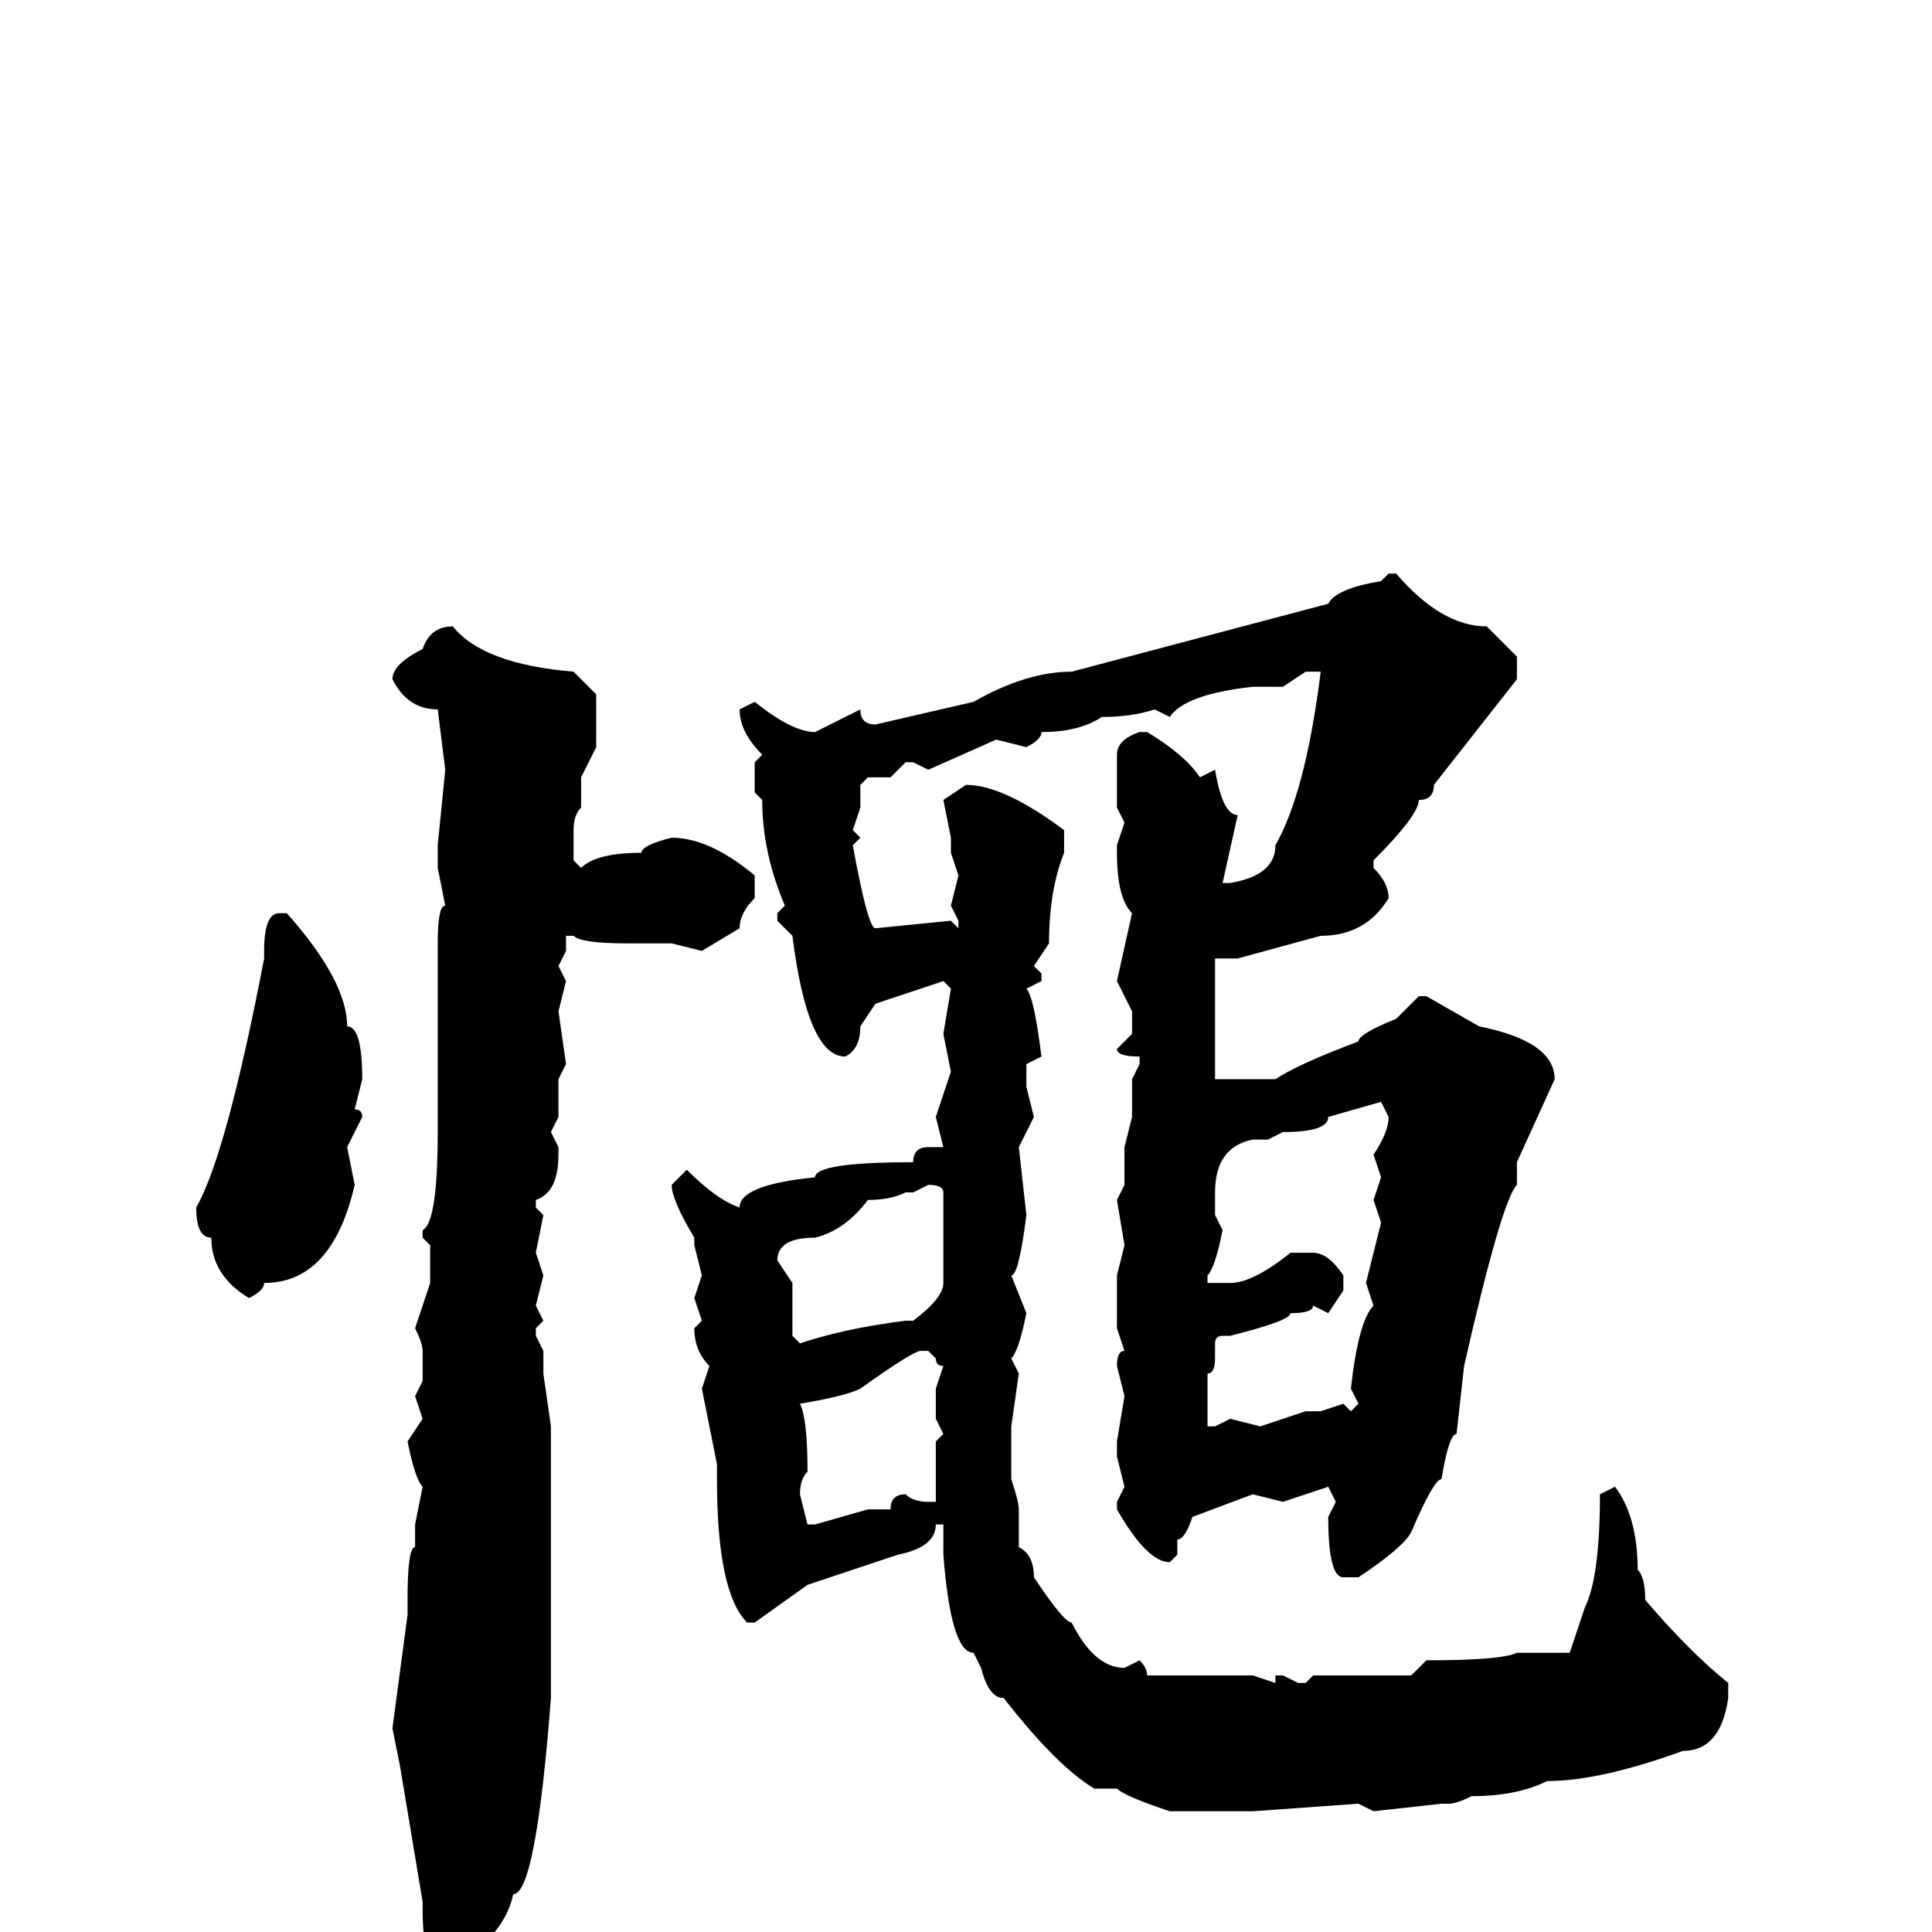 <svg xmlns="http://www.w3.org/2000/svg" viewBox="0 -256 256 256">
	<path fill="#000000" d="M184 -180H185Q191 -173 197 -173L201 -169V-166L190 -152Q190 -150 188 -150Q188 -148 182 -142V-141Q184 -139 184 -137Q181 -132 175 -132L164 -129H163H161V-124V-119V-115V-113H162H164H166H168H169Q172 -115 180 -118Q180 -119 185 -121L188 -124H189L196 -120Q206 -118 206 -113L201 -102V-99Q199 -97 194 -75L193 -66Q192 -66 191 -60Q190 -60 187 -53Q186 -51 180 -47H178Q176 -47 176 -55L177 -57L176 -59L170 -57L166 -58L158 -55Q157 -52 156 -52V-50L155 -49Q152 -49 148 -56V-57L149 -59L148 -63V-65L149 -71L148 -75Q148 -77 149 -77L148 -80V-81V-86V-87L149 -91L148 -97L149 -99V-100V-102V-104L150 -108V-113L151 -115V-116Q148 -116 148 -117L150 -119V-122L148 -126L150 -135Q148 -137 148 -143V-144L149 -147L148 -149V-151V-156Q148 -158 151 -159H152Q157 -156 159 -153L161 -154Q162 -148 164 -148L162 -139H163Q169 -140 169 -144Q173 -151 175 -167H173L170 -165H166Q157 -164 155 -161L153 -162Q150 -161 146 -161Q143 -159 138 -159Q138 -158 136 -157L132 -158L123 -154L121 -155H120L118 -153H116H115L114 -152V-149L113 -146L114 -145L113 -144Q115 -133 116 -133L126 -134L127 -133V-134L126 -136L127 -140L126 -143V-145L125 -150L128 -152Q133 -152 141 -146V-143Q139 -138 139 -131L137 -128L138 -127V-126L136 -125Q137 -124 138 -116L136 -115V-114V-112L137 -108L135 -104L136 -95Q135 -87 134 -87L136 -82Q135 -77 134 -76L135 -74L134 -67V-65V-60Q135 -57 135 -56V-51Q137 -50 137 -47Q141 -41 142 -41Q145 -35 149 -35L151 -36Q152 -35 152 -34H165H166L169 -33V-34H170L172 -33H173L174 -34H179H187L189 -36Q199 -36 201 -37H208L210 -43Q212 -47 212 -58L214 -59Q217 -55 217 -48Q218 -47 218 -44Q224 -37 229 -33V-31Q228 -24 223 -24Q212 -20 205 -20Q201 -18 195 -18Q193 -17 192 -17H191L182 -16L180 -17L166 -16H155Q149 -18 148 -19H145Q140 -22 133 -31Q131 -31 130 -35L129 -37Q126 -37 125 -50V-51V-54H124Q124 -51 119 -50Q116 -49 107 -46L100 -41H99Q95 -45 95 -60V-62L93 -72L94 -75Q92 -77 92 -80L93 -81L92 -84L93 -87L92 -91V-92Q89 -97 89 -99L91 -101Q95 -97 98 -96Q98 -99 108 -100Q108 -102 121 -102Q121 -104 123 -104H125L124 -108L126 -114L125 -119L126 -125L125 -126L116 -123L114 -120Q114 -117 112 -116Q107 -116 105 -132L103 -134V-135L104 -136Q101 -143 101 -150L100 -151V-153V-155L101 -156Q98 -159 98 -162L100 -163Q105 -159 108 -159L114 -162Q114 -160 116 -160L129 -163Q136 -167 142 -167L176 -176Q177 -178 183 -179ZM60 -173Q64 -168 76 -167L79 -164V-157L77 -153V-150V-149Q76 -148 76 -146V-142L77 -141Q79 -143 85 -143Q85 -144 89 -145Q94 -145 100 -140V-137Q98 -135 98 -133L93 -130L89 -131H84H83Q77 -131 76 -132H75V-130L74 -128L75 -126L74 -122L75 -115L74 -113V-108L73 -106L74 -104V-103Q74 -98 71 -97V-96L72 -95L71 -90L72 -87L71 -83L72 -81L71 -80V-79L72 -77V-74L73 -67V-58V-47V-33V-32V-31Q71 -5 68 -5Q67 0 61 4H58Q56 4 56 -3V-4L53 -22L52 -27L54 -42V-44Q54 -51 55 -51V-54L56 -59Q55 -60 54 -65L56 -68L55 -71L56 -73V-77Q56 -78 55 -80L57 -86V-87V-91L56 -92V-93Q58 -94 58 -106V-107V-109V-131Q58 -136 59 -136L58 -141V-144L59 -154L58 -162Q54 -162 52 -166Q52 -168 56 -170Q57 -173 60 -173ZM37 -135H38Q46 -126 46 -120Q48 -120 48 -113L47 -109Q48 -109 48 -108L46 -104L47 -99Q44 -86 35 -86Q35 -85 33 -84Q28 -87 28 -92Q26 -92 26 -96Q30 -103 35 -129V-130Q35 -135 37 -135ZM168 -105H166Q161 -104 161 -98V-95L162 -93Q161 -88 160 -87V-86H163Q166 -86 171 -90H174Q176 -90 178 -87V-85L176 -82L174 -83Q174 -82 171 -82Q171 -81 163 -79H162Q161 -79 161 -78V-76Q161 -74 160 -74V-68V-67H161L163 -68L167 -67L173 -69H175L178 -70L179 -69L180 -70L179 -72Q180 -81 182 -83L181 -86L183 -94L182 -97L183 -100L182 -103Q184 -106 184 -108L183 -110L176 -108Q176 -106 170 -106ZM121 -98H120Q118 -97 115 -97Q112 -93 108 -92Q103 -92 103 -89L105 -86V-83V-79L106 -78Q112 -80 120 -81H121Q125 -84 125 -86V-87V-90V-95V-98Q125 -99 123 -99ZM106 -70Q107 -68 107 -61Q106 -60 106 -58L107 -54H108L115 -56H118Q118 -58 120 -58Q121 -57 123 -57H124V-65L125 -66L124 -68V-72L125 -75Q124 -75 124 -76L123 -77H122Q121 -77 114 -72Q112 -71 106 -70Z"/>
</svg>